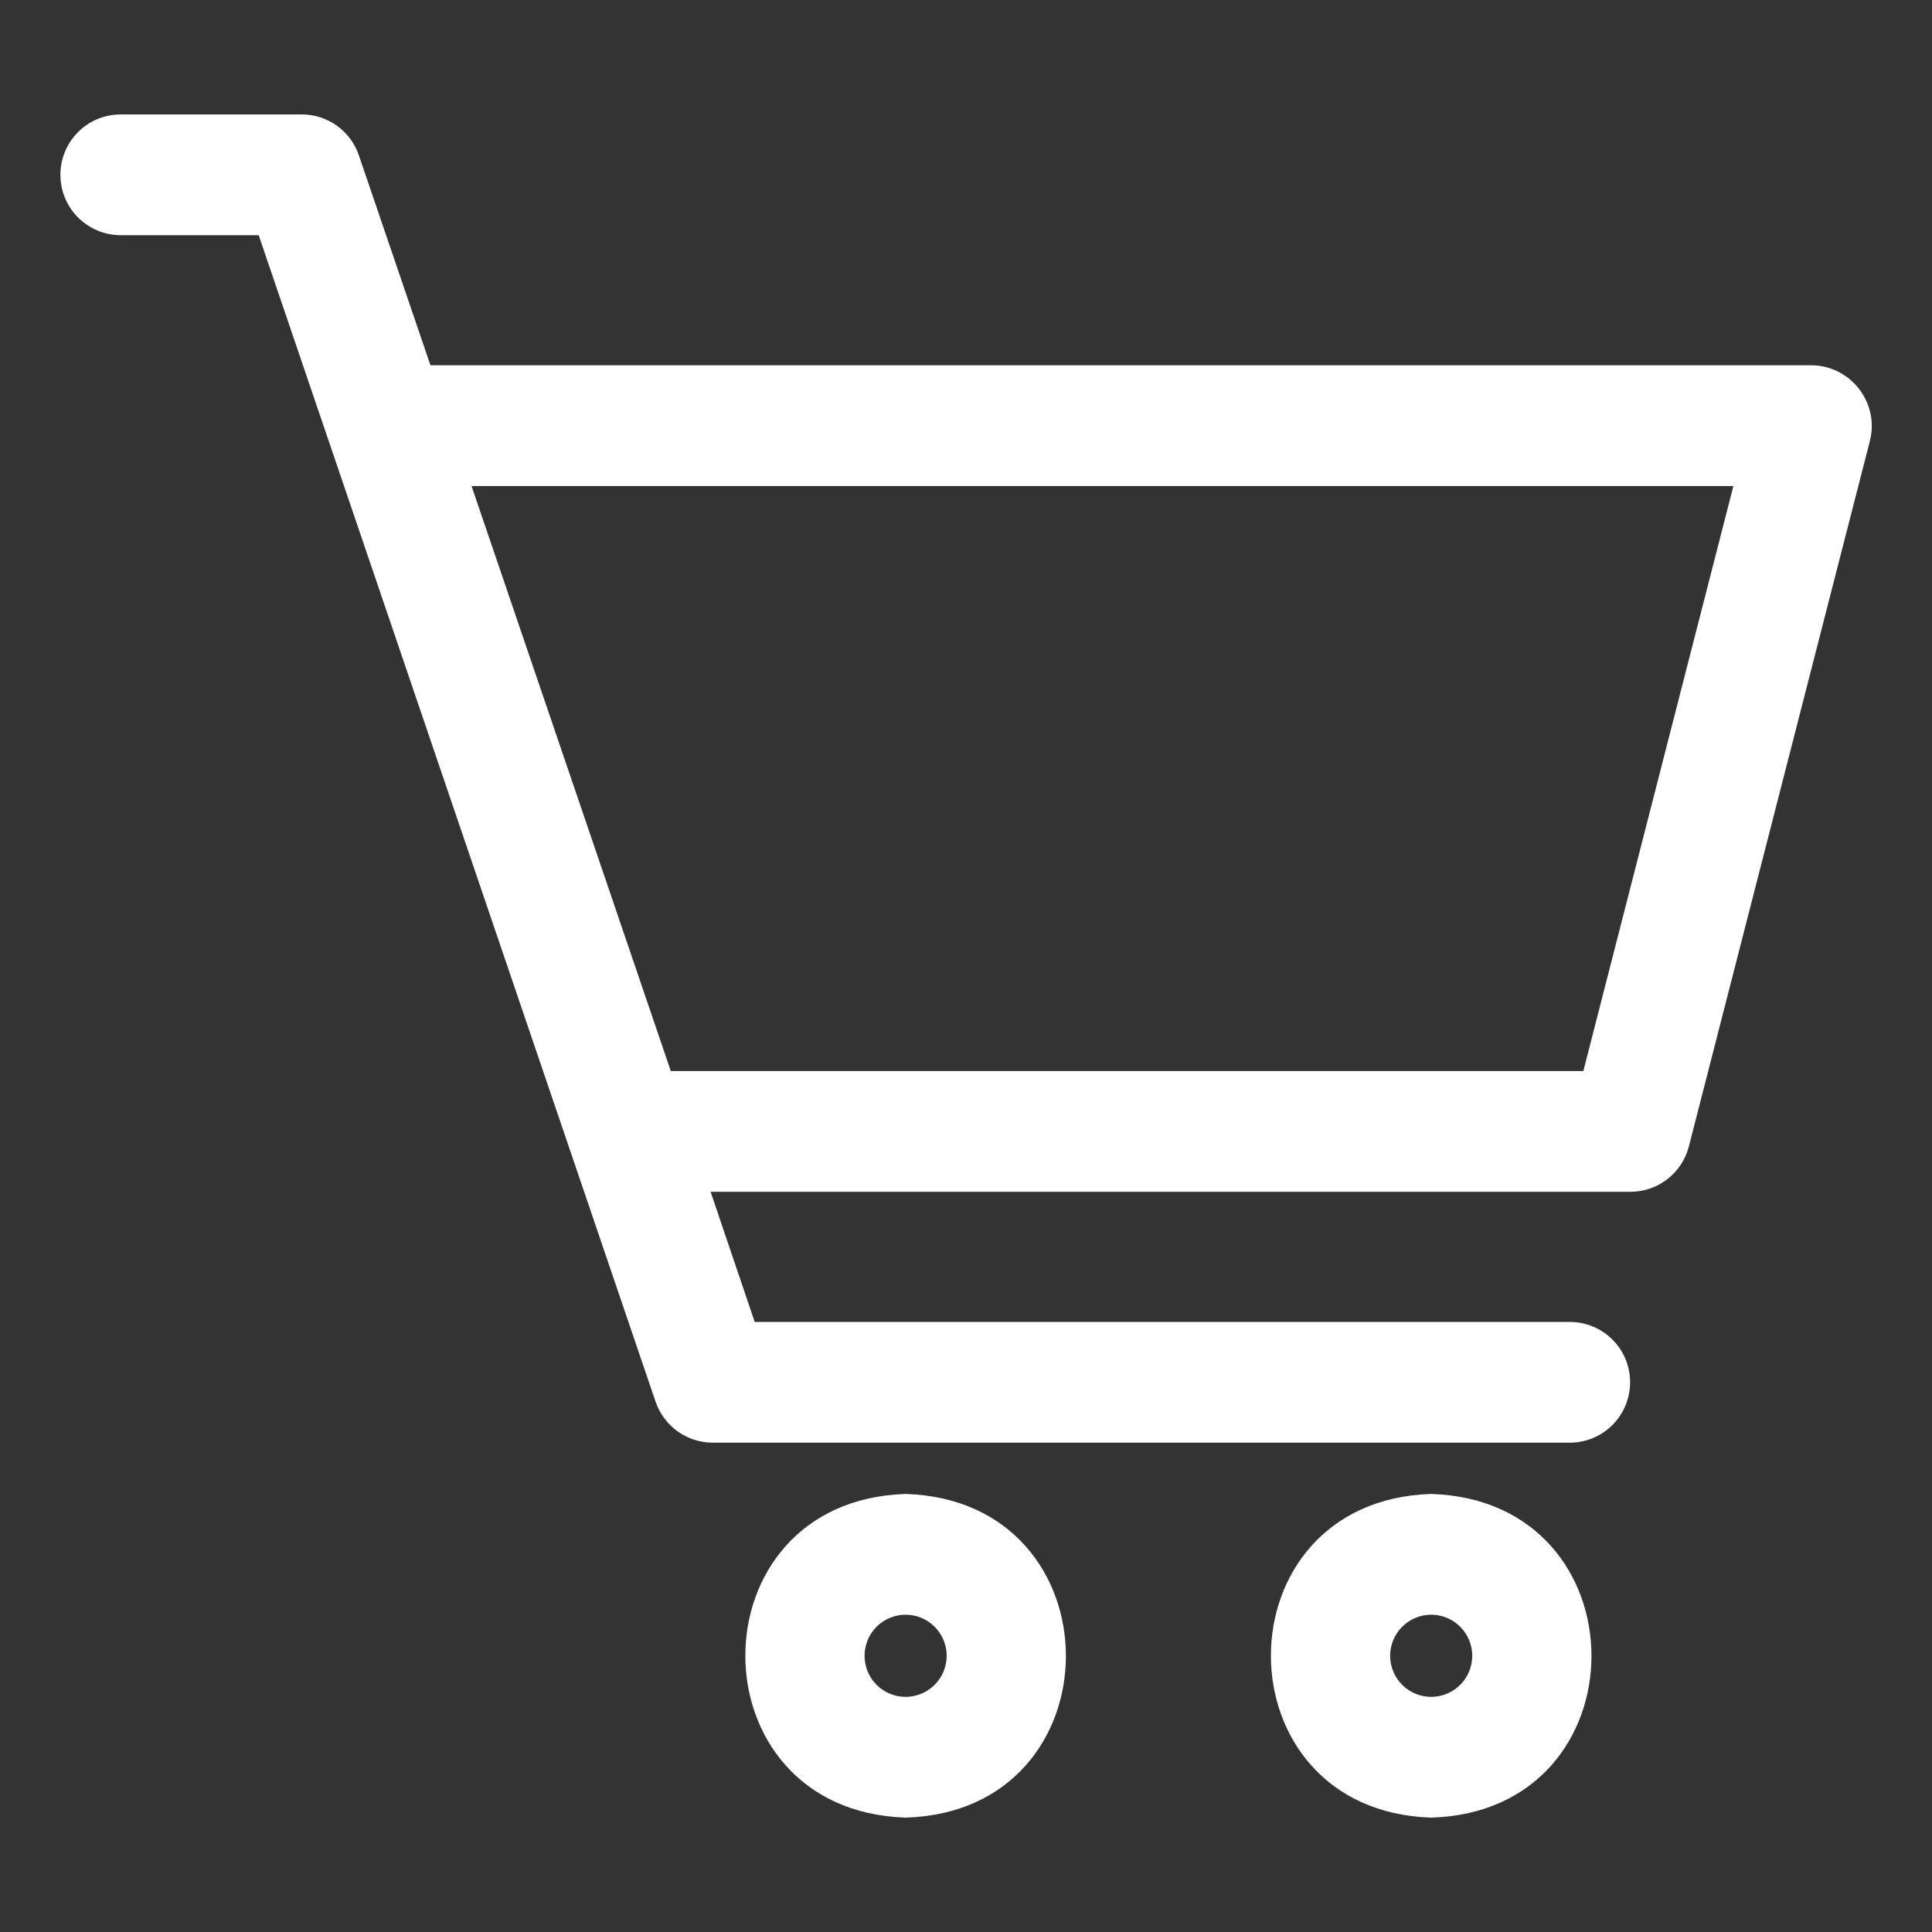 <svg width="30" height="30" viewBox="0 0 30 30" fill="none" xmlns="http://www.w3.org/2000/svg">
<rect x="0" y="0" width="30" height="30" fill="#333333" stroke="none"/>
<g id="11500957181644666555 1">
<g id="Layer 24">
<path id="Vector" d="M28.866 6.038C28.778 5.924 28.666 5.832 28.538 5.769C28.409 5.705 28.268 5.672 28.125 5.672H6.684L5.573 2.414C5.511 2.229 5.392 2.067 5.233 1.953C5.074 1.839 4.883 1.777 4.688 1.777H1.875C1.626 1.777 1.388 1.875 1.212 2.051C1.036 2.227 0.938 2.465 0.938 2.714C0.938 2.963 1.036 3.201 1.212 3.377C1.388 3.553 1.626 3.652 1.875 3.652H4.017L10.181 21.769C10.245 21.953 10.364 22.113 10.523 22.227C10.682 22.34 10.872 22.401 11.067 22.402H24.375C24.624 22.402 24.862 22.303 25.038 22.127C25.214 21.951 25.312 21.713 25.312 21.464C25.312 21.215 25.214 20.977 25.038 20.801C24.862 20.625 24.624 20.527 24.375 20.527H11.719L11.034 18.506H25.312C25.519 18.507 25.721 18.44 25.885 18.314C26.05 18.189 26.168 18.012 26.222 17.812L29.034 6.853C29.071 6.713 29.075 6.567 29.046 6.426C29.016 6.284 28.955 6.151 28.866 6.038ZM24.586 16.631H10.416L7.322 7.547H26.916L24.586 16.631Z" fill="white"/>
<path id="Vector_2" d="M14.062 23.198C10.744 23.302 10.744 28.116 14.062 28.224C17.381 28.125 17.381 23.302 14.062 23.198ZM14.062 26.349C13.893 26.349 13.731 26.281 13.611 26.162C13.492 26.042 13.425 25.88 13.425 25.711C13.425 25.542 13.492 25.38 13.611 25.26C13.731 25.141 13.893 25.073 14.062 25.073C14.231 25.073 14.393 25.141 14.513 25.26C14.633 25.38 14.7 25.542 14.7 25.711C14.7 25.88 14.633 26.042 14.513 26.162C14.393 26.281 14.231 26.349 14.062 26.349Z" fill="white"/>
<path id="Vector_3" d="M22.223 23.198C18.905 23.302 18.905 28.116 22.223 28.224C25.542 28.125 25.542 23.302 22.223 23.198ZM22.223 26.349C22.054 26.349 21.892 26.281 21.773 26.162C21.653 26.042 21.586 25.88 21.586 25.711C21.586 25.542 21.653 25.38 21.773 25.26C21.892 25.141 22.054 25.073 22.223 25.073C22.392 25.073 22.555 25.141 22.674 25.26C22.794 25.38 22.861 25.542 22.861 25.711C22.861 25.88 22.794 26.042 22.674 26.162C22.555 26.281 22.392 26.349 22.223 26.349Z" fill="white"/>
</g>
</g>
</svg>
